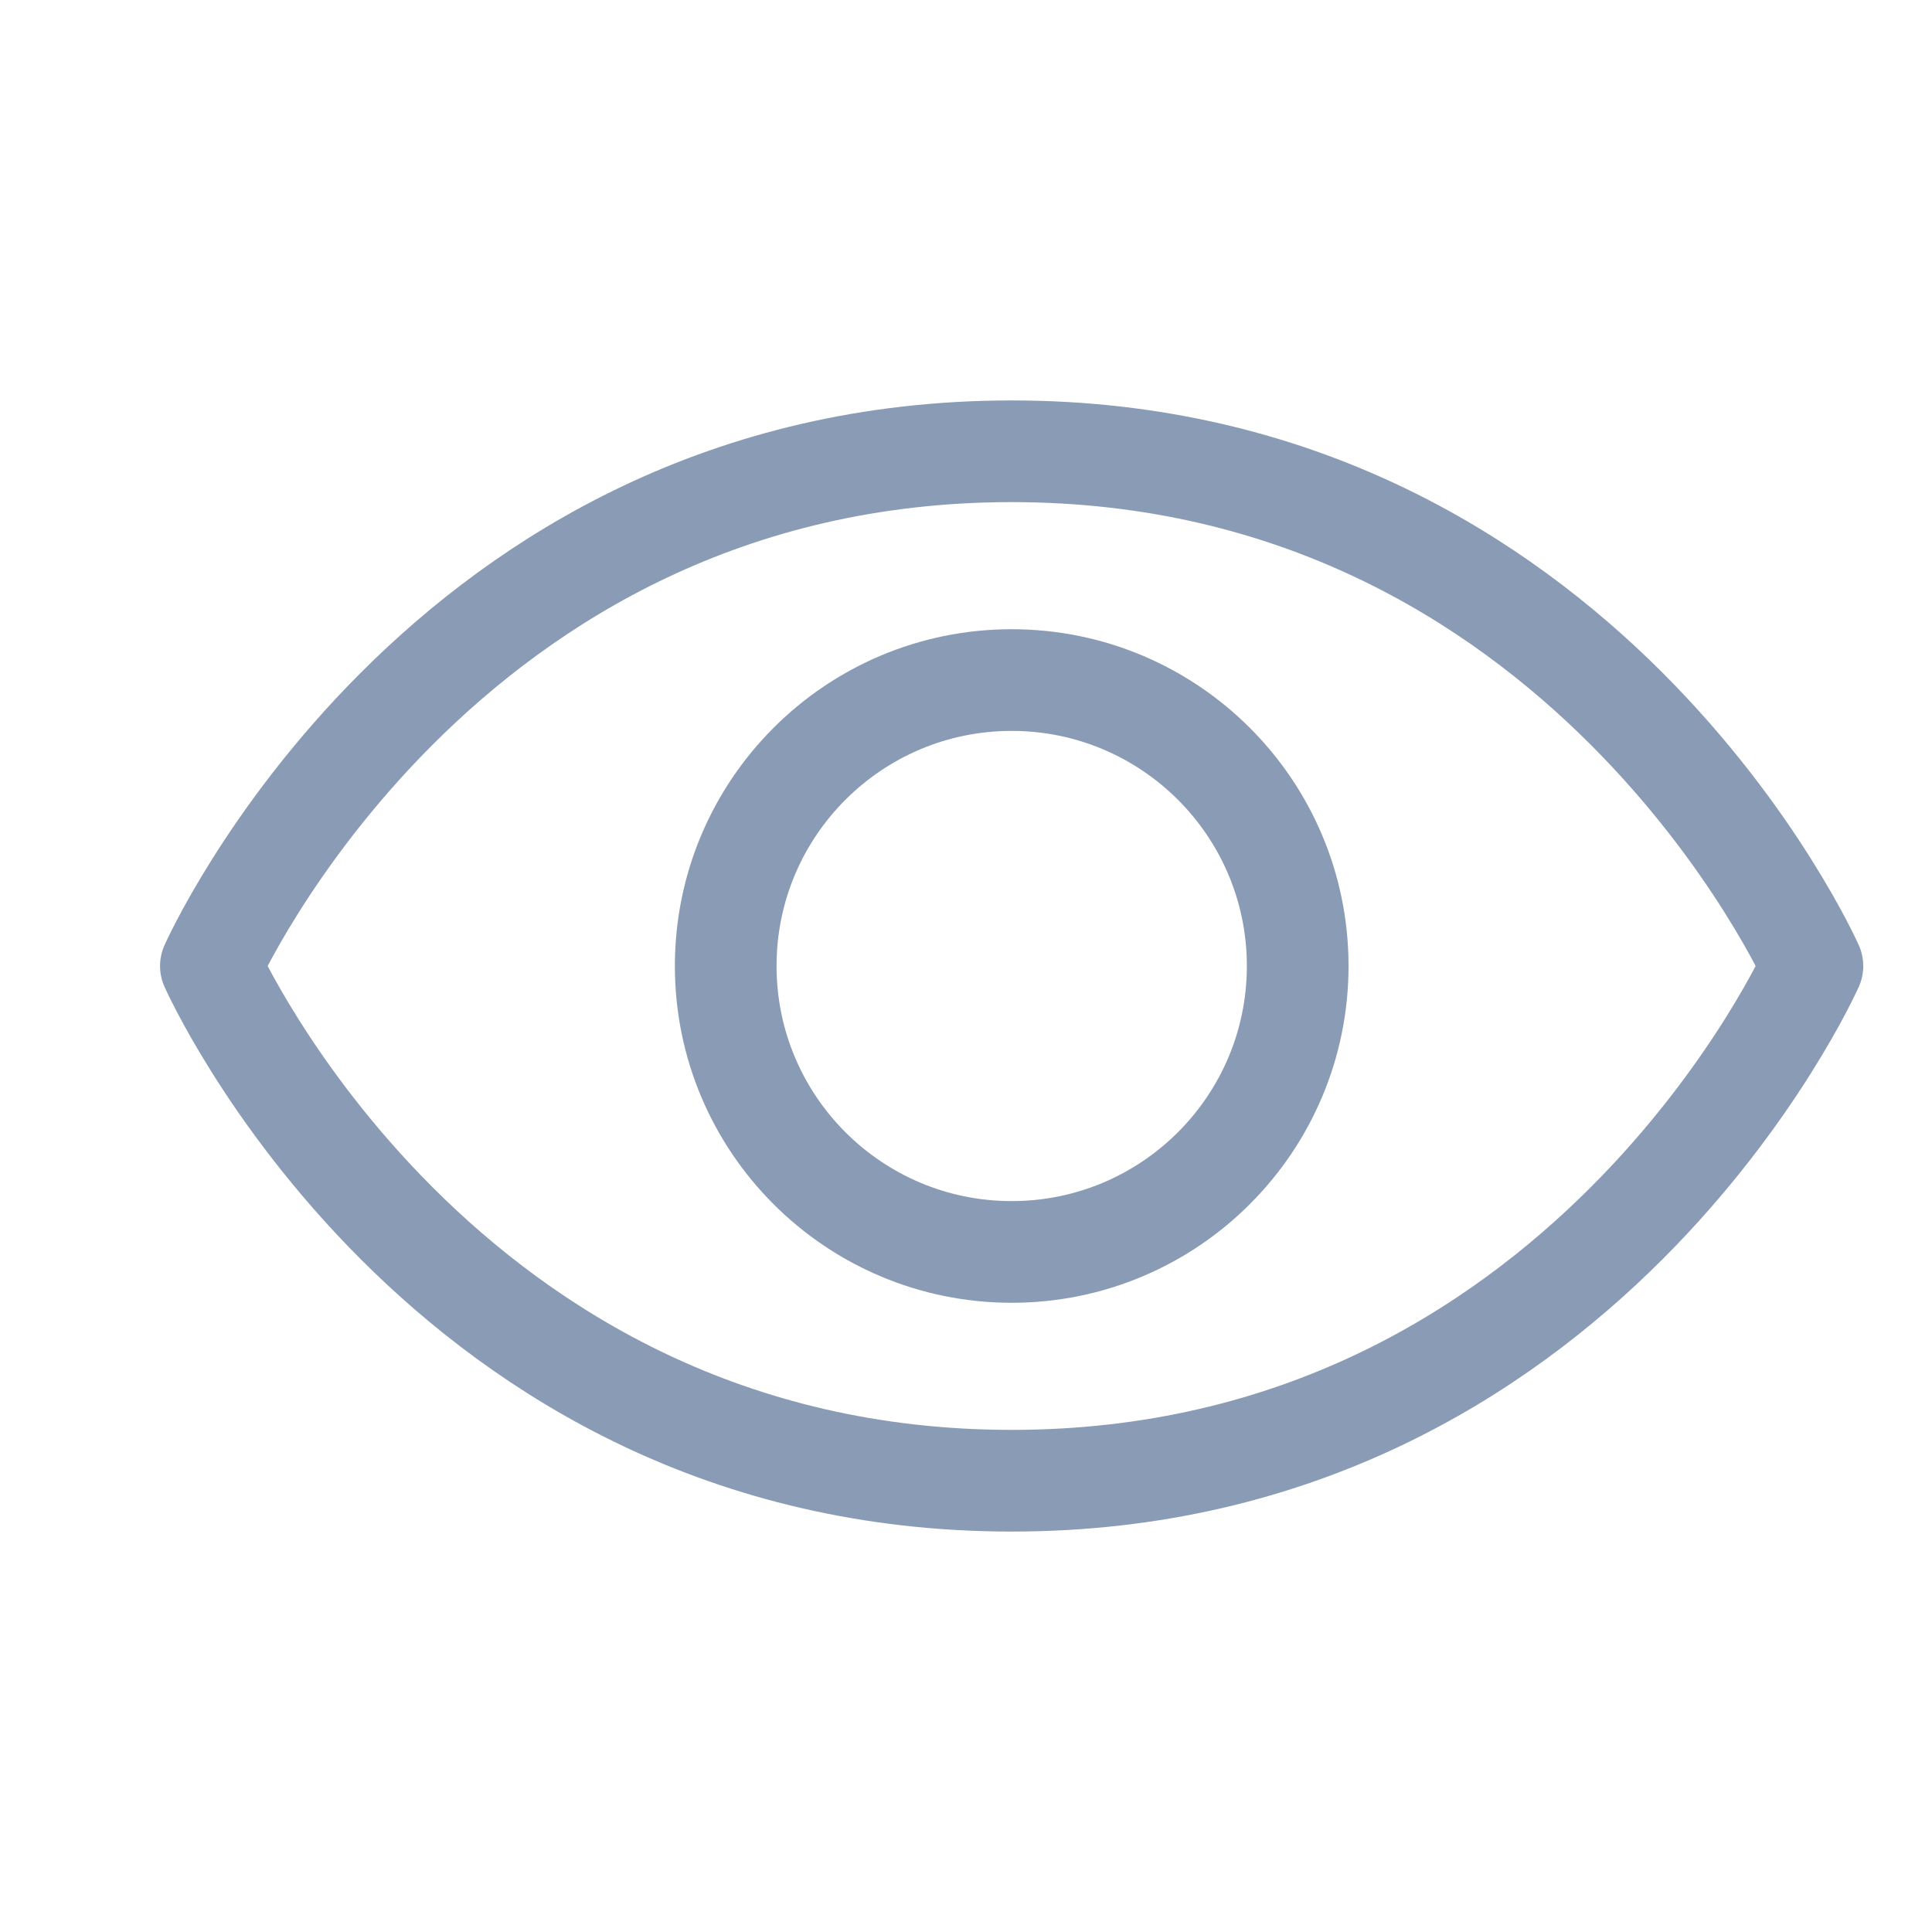 <svg width="19" height="19" viewBox="0 0 19 19" fill="none" xmlns="http://www.w3.org/2000/svg">
<path d="M9.949 4.438C4.324 4.438 2.074 9.5 2.074 9.5C2.074 9.5 4.324 14.562 9.949 14.562C15.574 14.562 17.824 9.5 17.824 9.5C17.824 9.5 15.574 4.438 9.949 4.438Z" stroke="#8A9BB5" stroke-linecap="round" stroke-linejoin="round"/>
<path d="M9.949 12.312C11.502 12.312 12.762 11.053 12.762 9.5C12.762 7.947 11.502 6.688 9.949 6.688C8.396 6.688 7.137 7.947 7.137 9.5C7.137 11.053 8.396 12.312 9.949 12.312Z" stroke="#8A9BB5" stroke-linecap="round" stroke-linejoin="round"/>
</svg>
